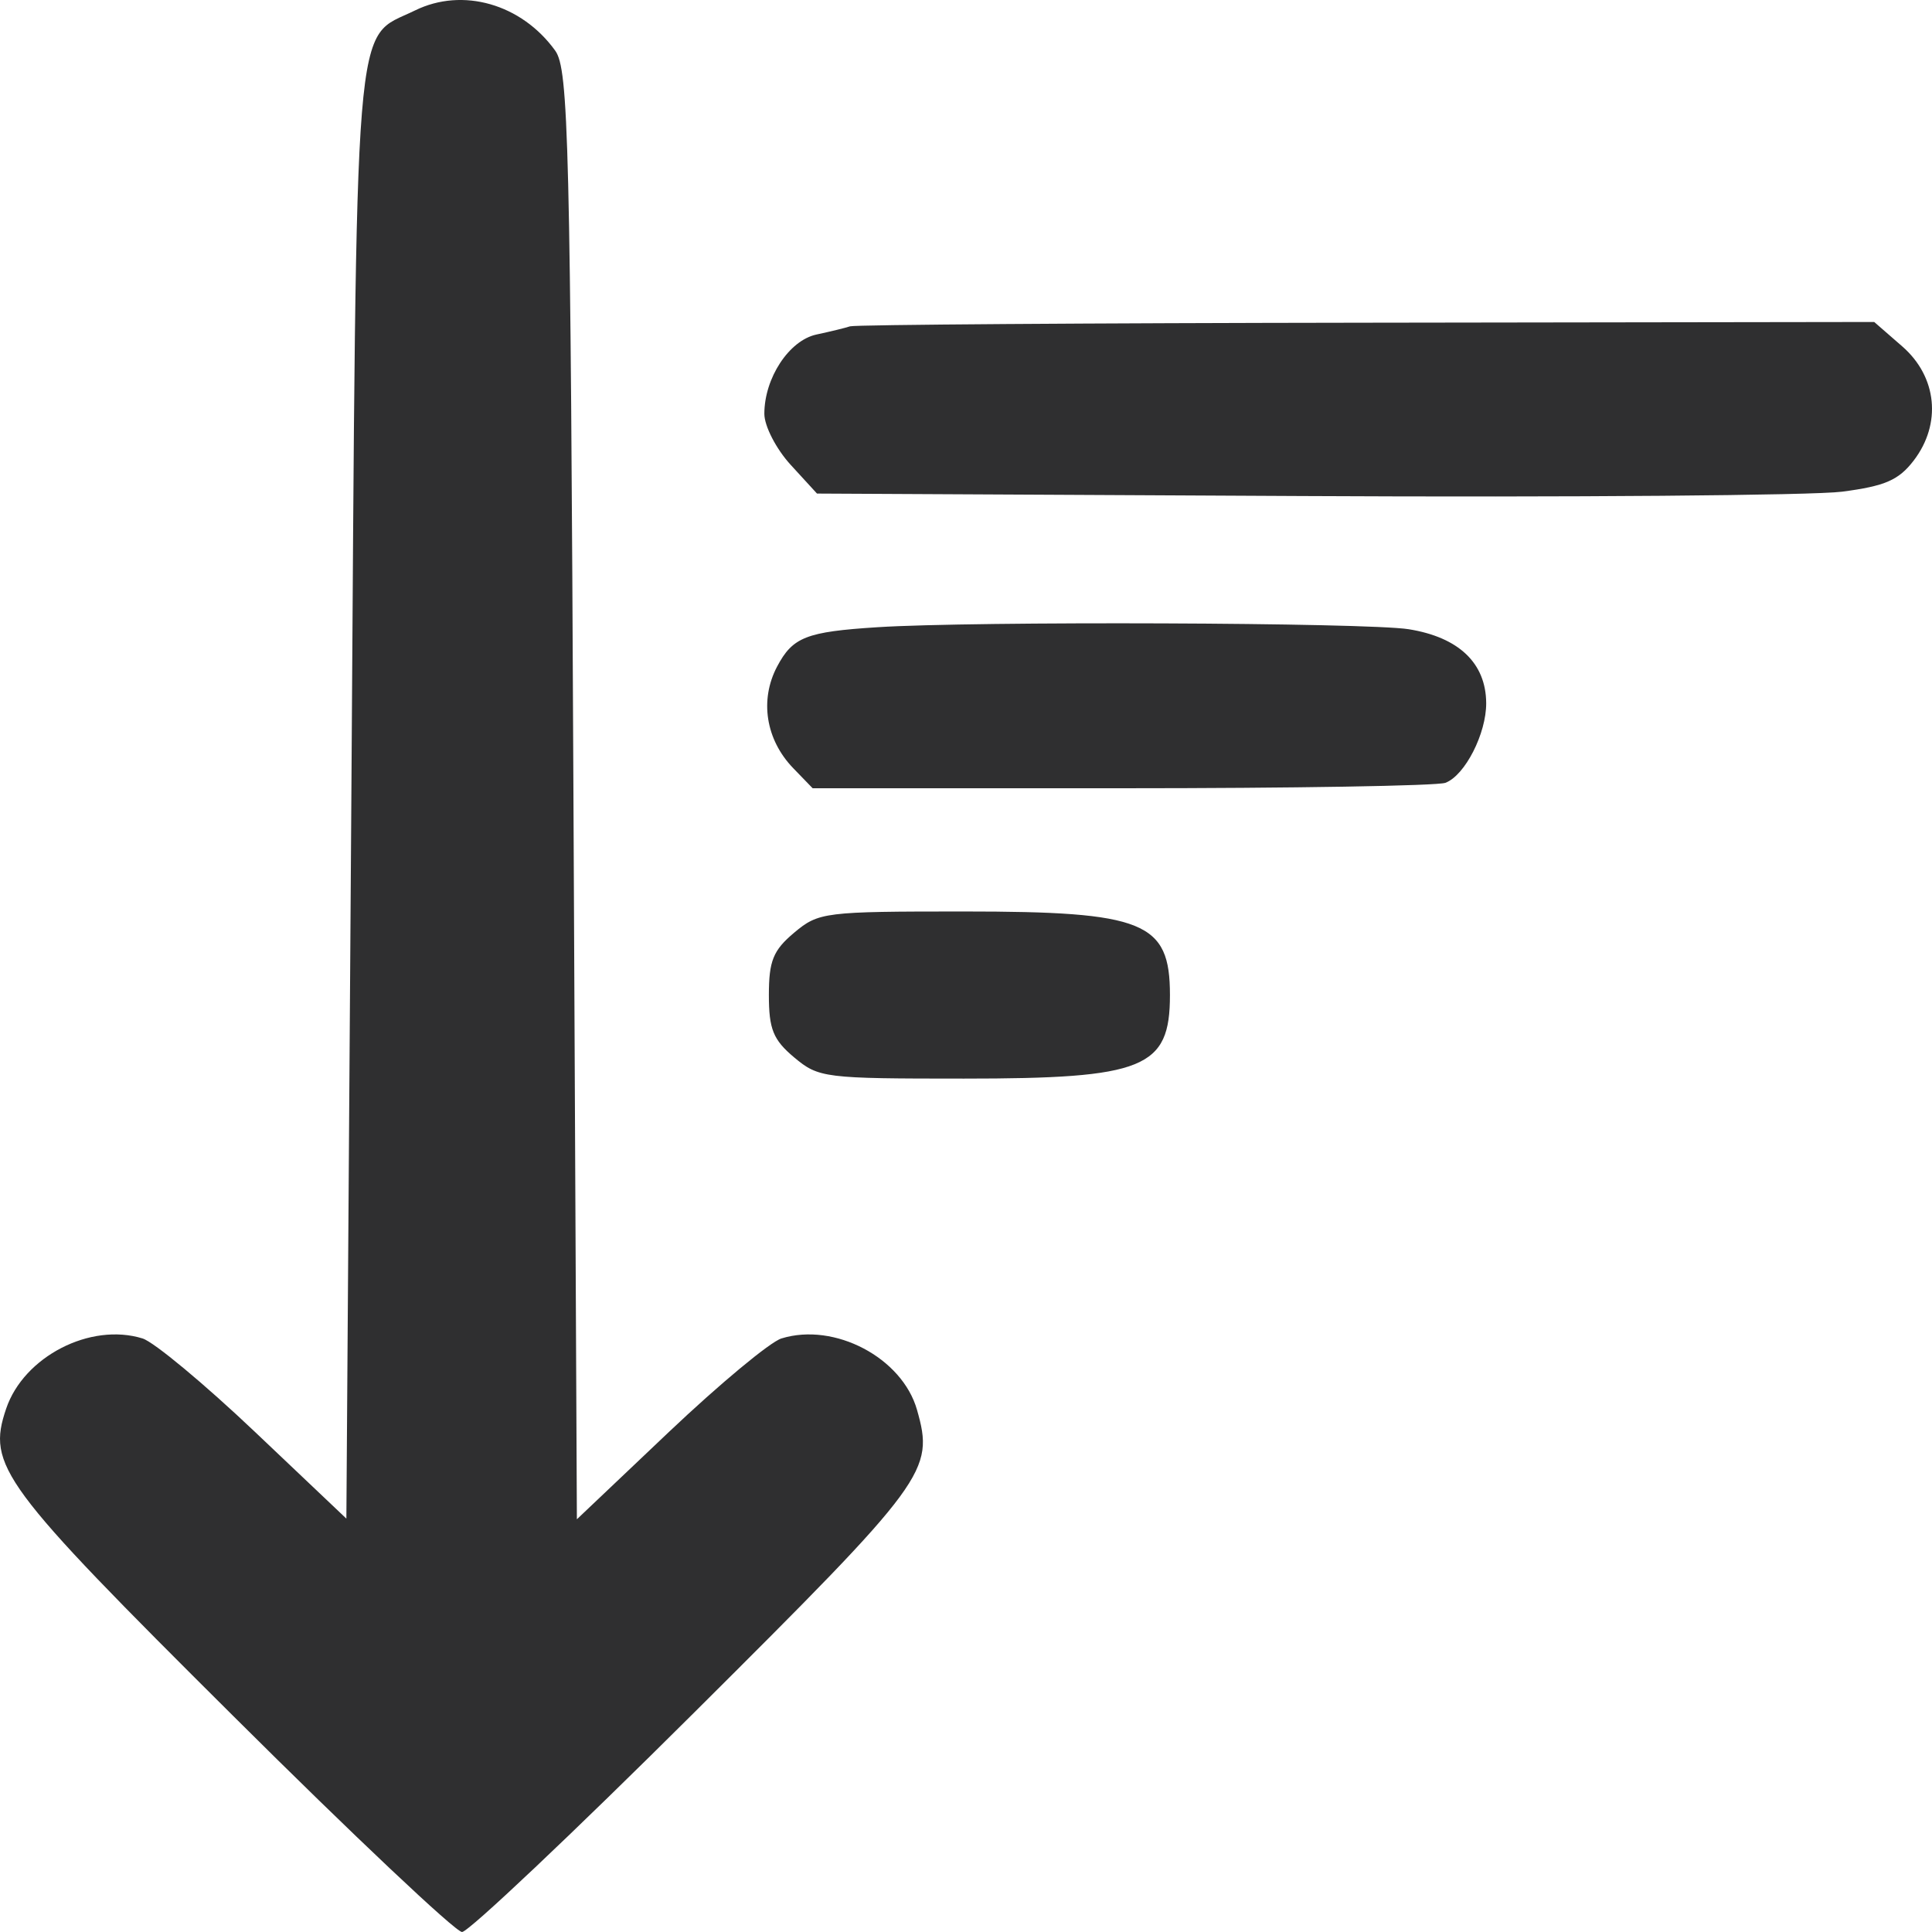<svg width="32" height="32" viewBox="0 0 32 32" fill="none" xmlns="http://www.w3.org/2000/svg">
<path fill-rule="evenodd" clip-rule="evenodd" d="M6.874 0.173C5.844 0.679 5.91 -0.137 5.82 13.148L5.737 25.153L4.22 23.714C3.385 22.922 2.549 22.227 2.361 22.169C1.497 21.901 0.394 22.469 0.102 23.332C-0.219 24.279 0.015 24.595 3.866 28.425C5.842 30.392 7.546 32 7.653 32C7.759 32 9.493 30.361 11.505 28.358C15.363 24.518 15.476 24.365 15.189 23.353C14.944 22.488 13.822 21.897 12.943 22.169C12.755 22.227 11.916 22.925 11.078 23.719L9.555 25.164L9.498 13.172C9.447 2.336 9.418 1.147 9.196 0.839C8.638 0.065 7.663 -0.214 6.874 0.173ZM14.08 5.405C13.998 5.432 13.747 5.493 13.522 5.541C13.069 5.639 12.66 6.262 12.66 6.854C12.66 7.057 12.856 7.437 13.096 7.699L13.532 8.175L21.58 8.216C26.006 8.239 30.024 8.206 30.509 8.144C31.222 8.051 31.448 7.953 31.697 7.628C32.163 7.019 32.085 6.241 31.508 5.738L31.043 5.333L22.636 5.345C18.013 5.351 14.162 5.378 14.08 5.405ZM14.529 10.389C13.354 10.464 13.13 10.552 12.872 11.039C12.579 11.592 12.682 12.25 13.137 12.722L13.46 13.056H18.579C21.394 13.056 23.807 13.016 23.94 12.966C24.264 12.845 24.62 12.148 24.616 11.643C24.611 10.982 24.161 10.555 23.333 10.422C22.638 10.311 16.116 10.286 14.529 10.389ZM13.154 15.448C12.806 15.74 12.735 15.915 12.735 16.481C12.735 17.046 12.806 17.222 13.154 17.514C13.56 17.854 13.652 17.865 15.967 17.865C18.954 17.865 19.378 17.693 19.378 16.481C19.378 15.268 18.954 15.097 15.967 15.097C13.652 15.097 13.56 15.108 13.154 15.448Z" fill="#2F2F30"/>
</svg>
